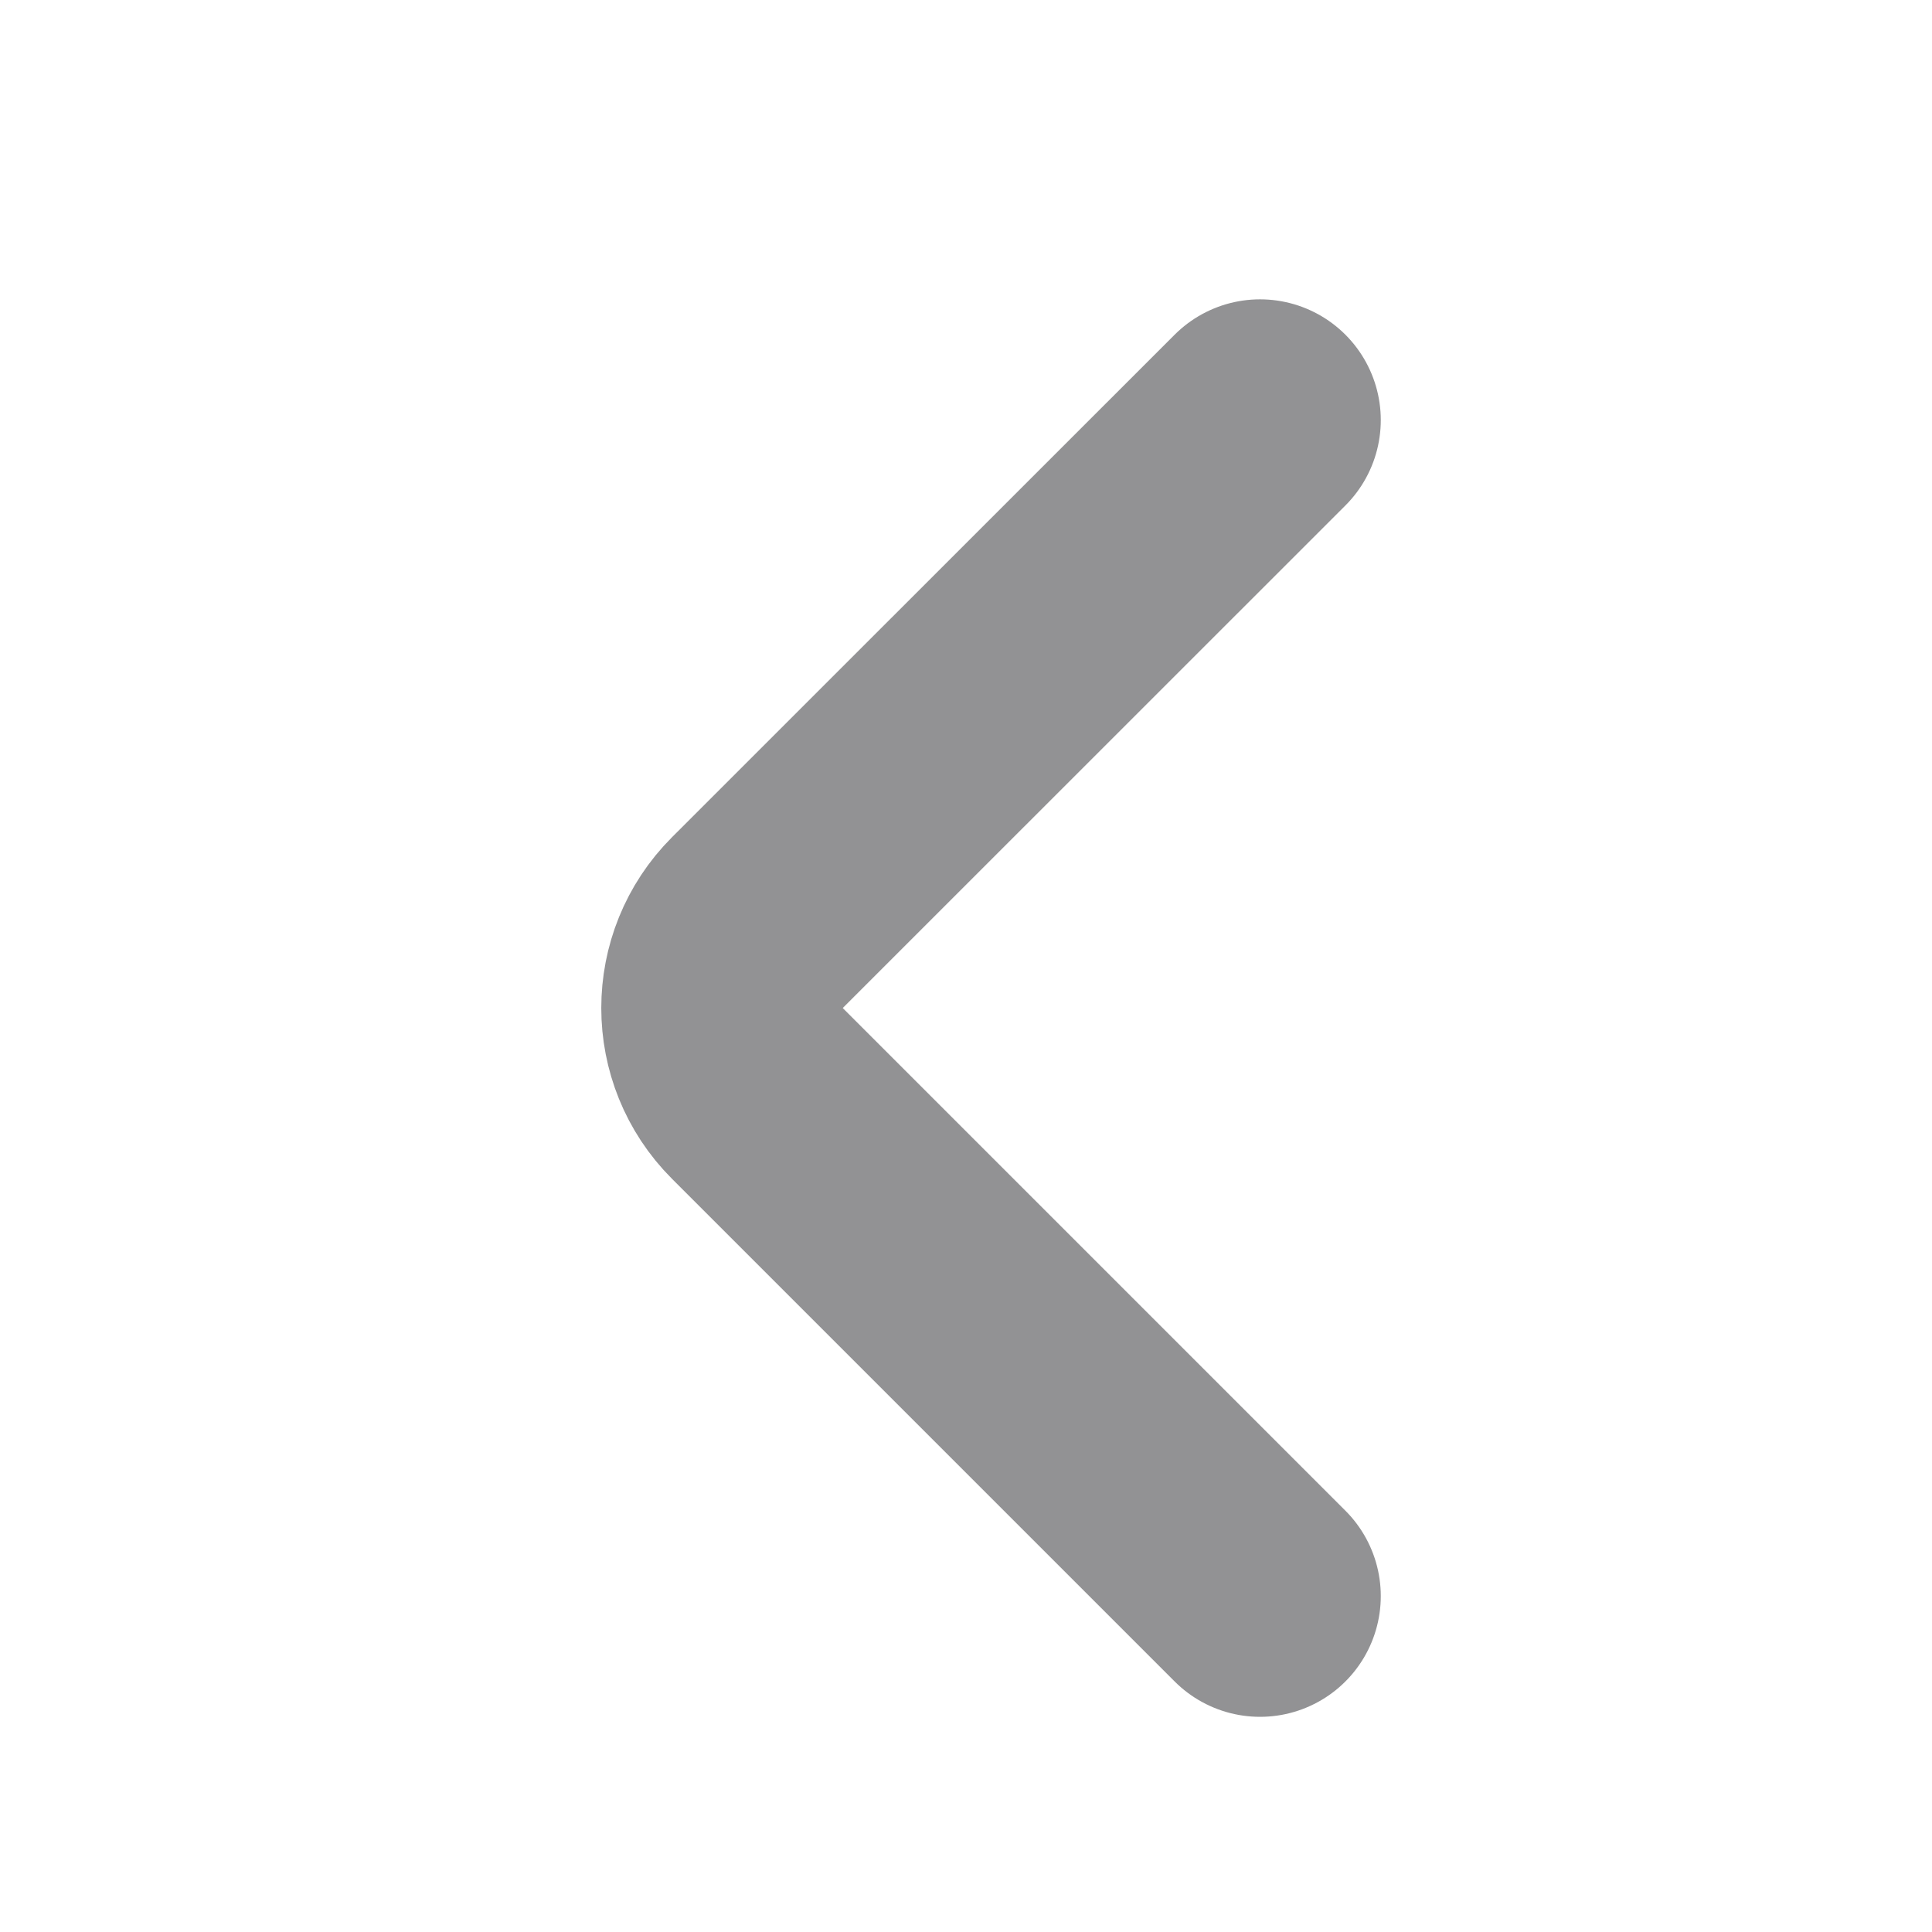 <svg width="16" height="16" viewBox="0 0 16 16" fill="none" xmlns="http://www.w3.org/2000/svg">
<path d="M10.435 3.479L6.272 7.641C5.882 8.031 5.882 8.665 6.272 9.055L10.435 13.218" stroke="#929294" stroke-width="2" stroke-linecap="round"/>
</svg>
